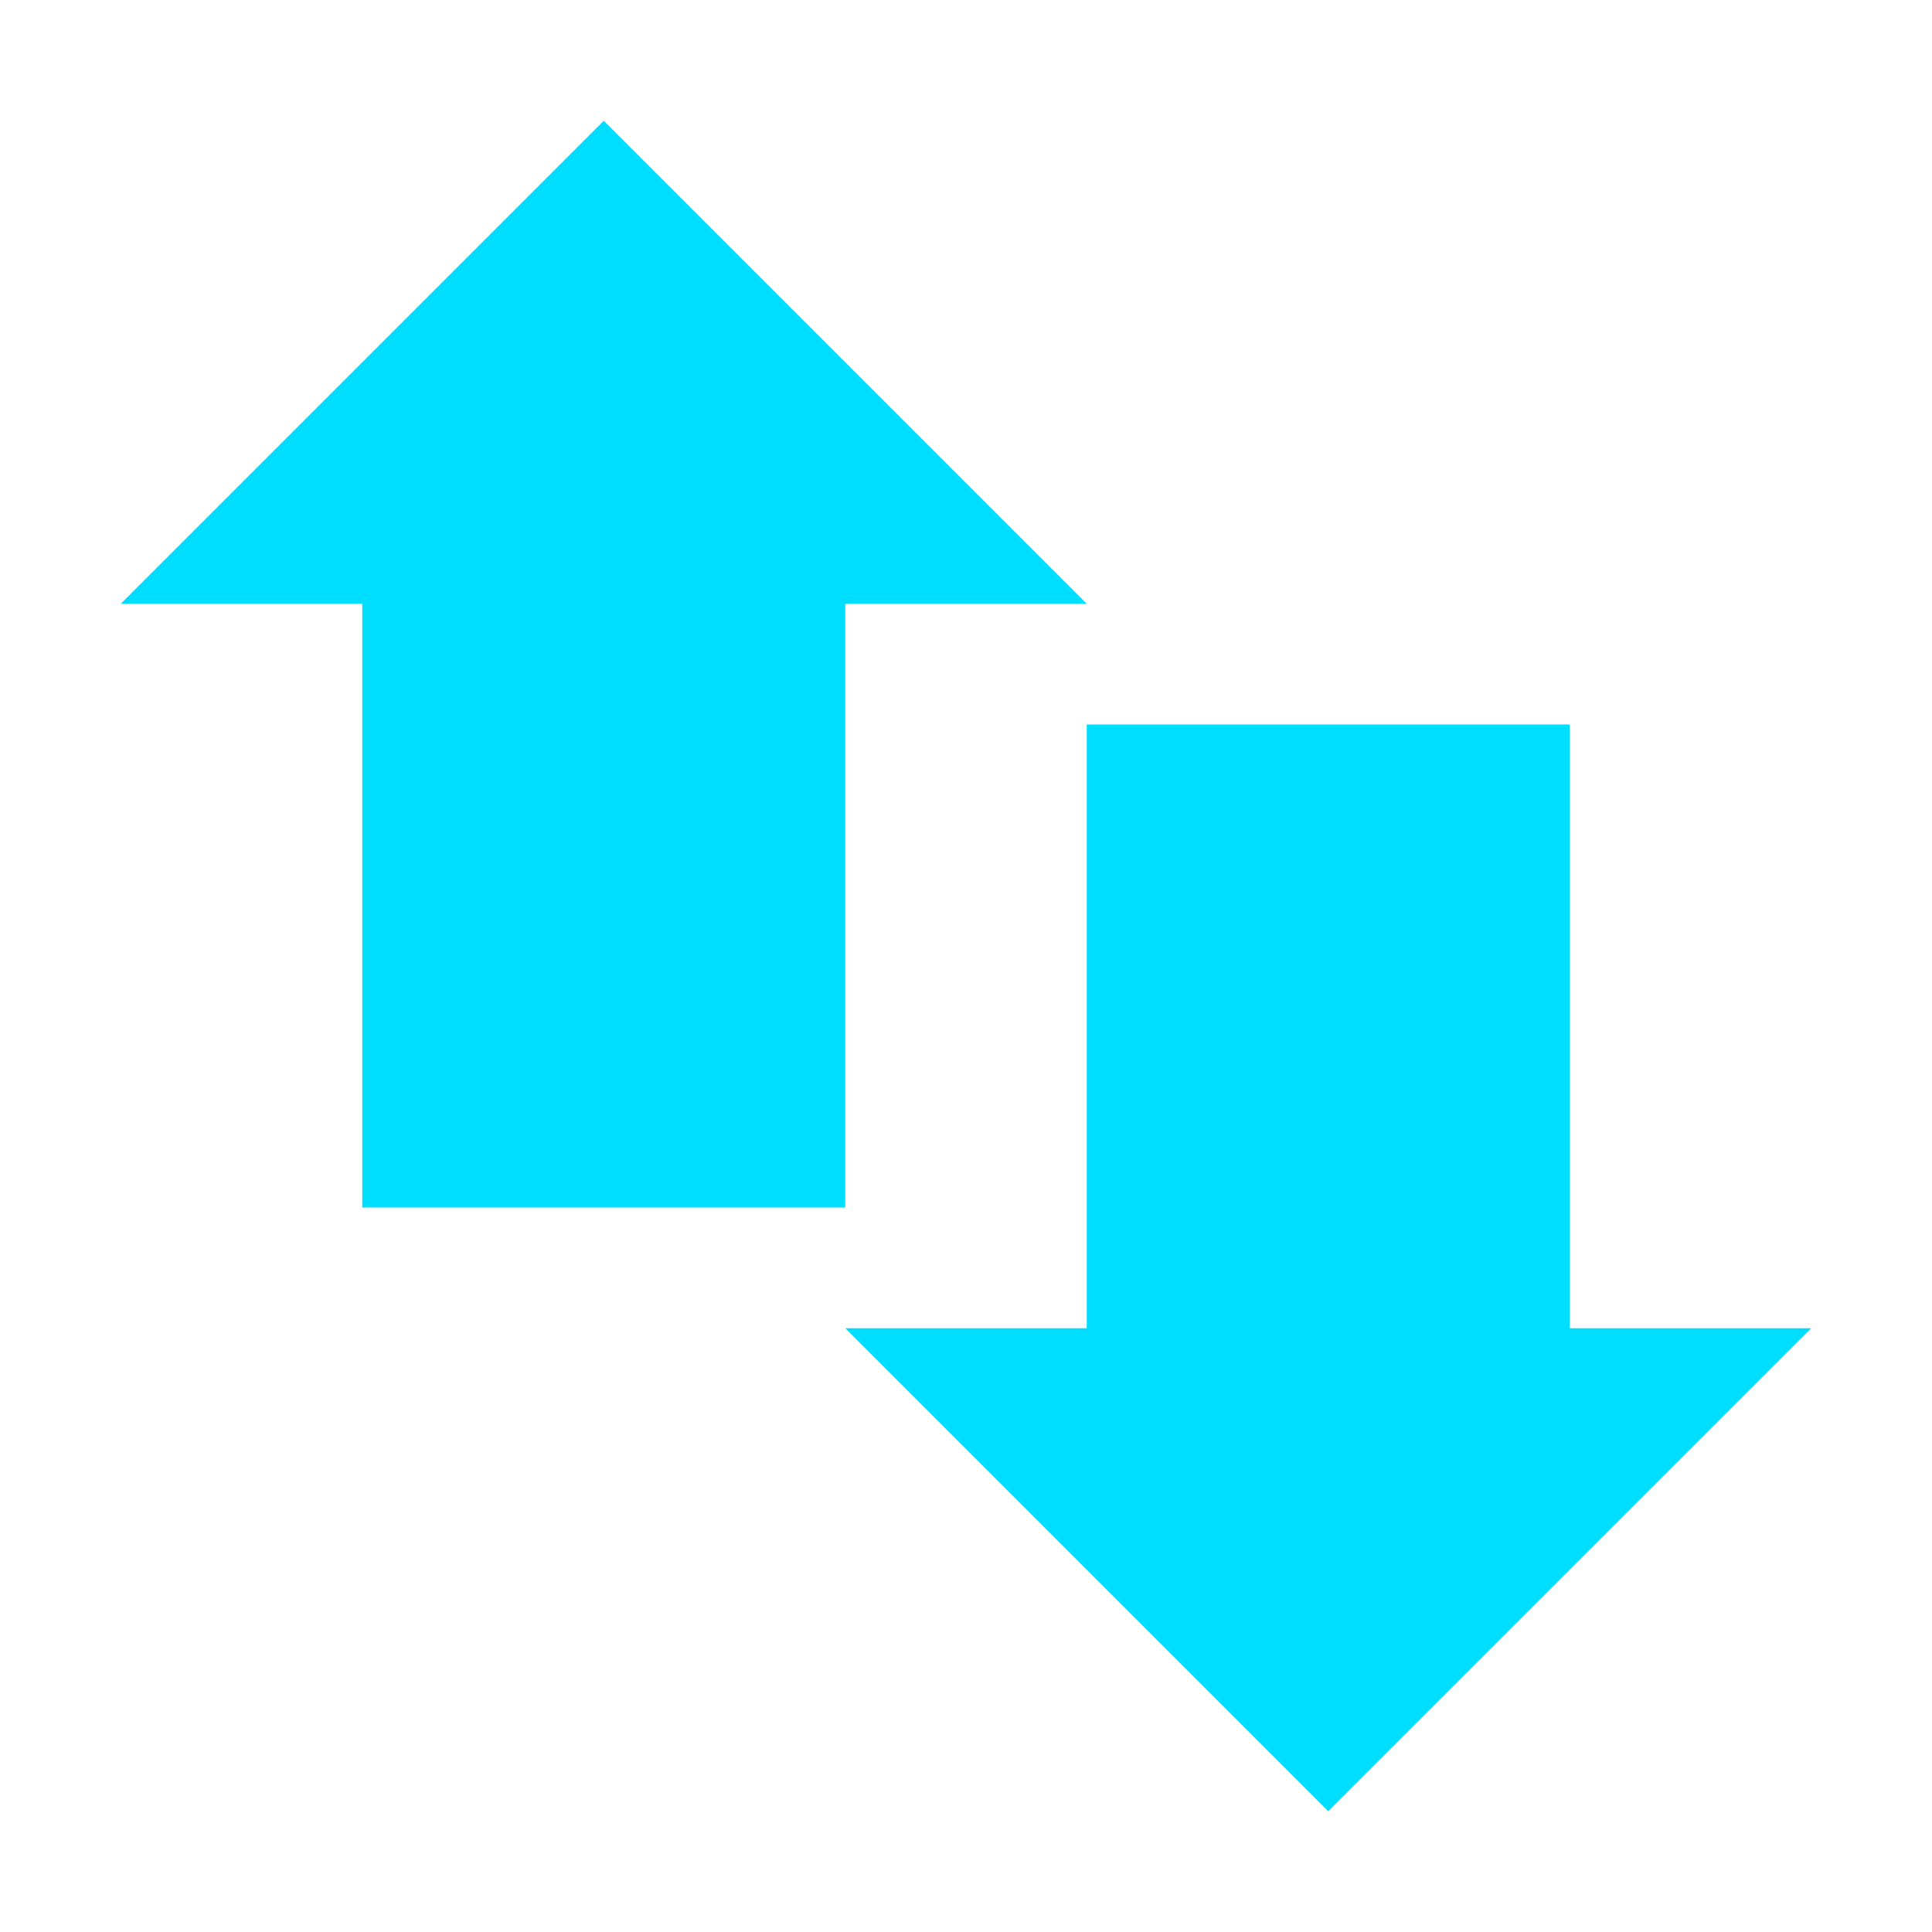 <svg xmlns="http://www.w3.org/2000/svg" width="16" height="16" version="1.1">
 <path style="fill:#00deff" d="M 3,4 H 7 V 10 H 3 Z"/>
 <path style="fill:#00deff" d="M 9,6 H 13 V 12 H 9 Z"/>
 <path style="fill:#00deff" d="M 1,5 H 9 L 5,1 Z"/>
 <path style="fill:#00deff" d="M 15,11 H 7 L 11,15 Z"/>
</svg>
